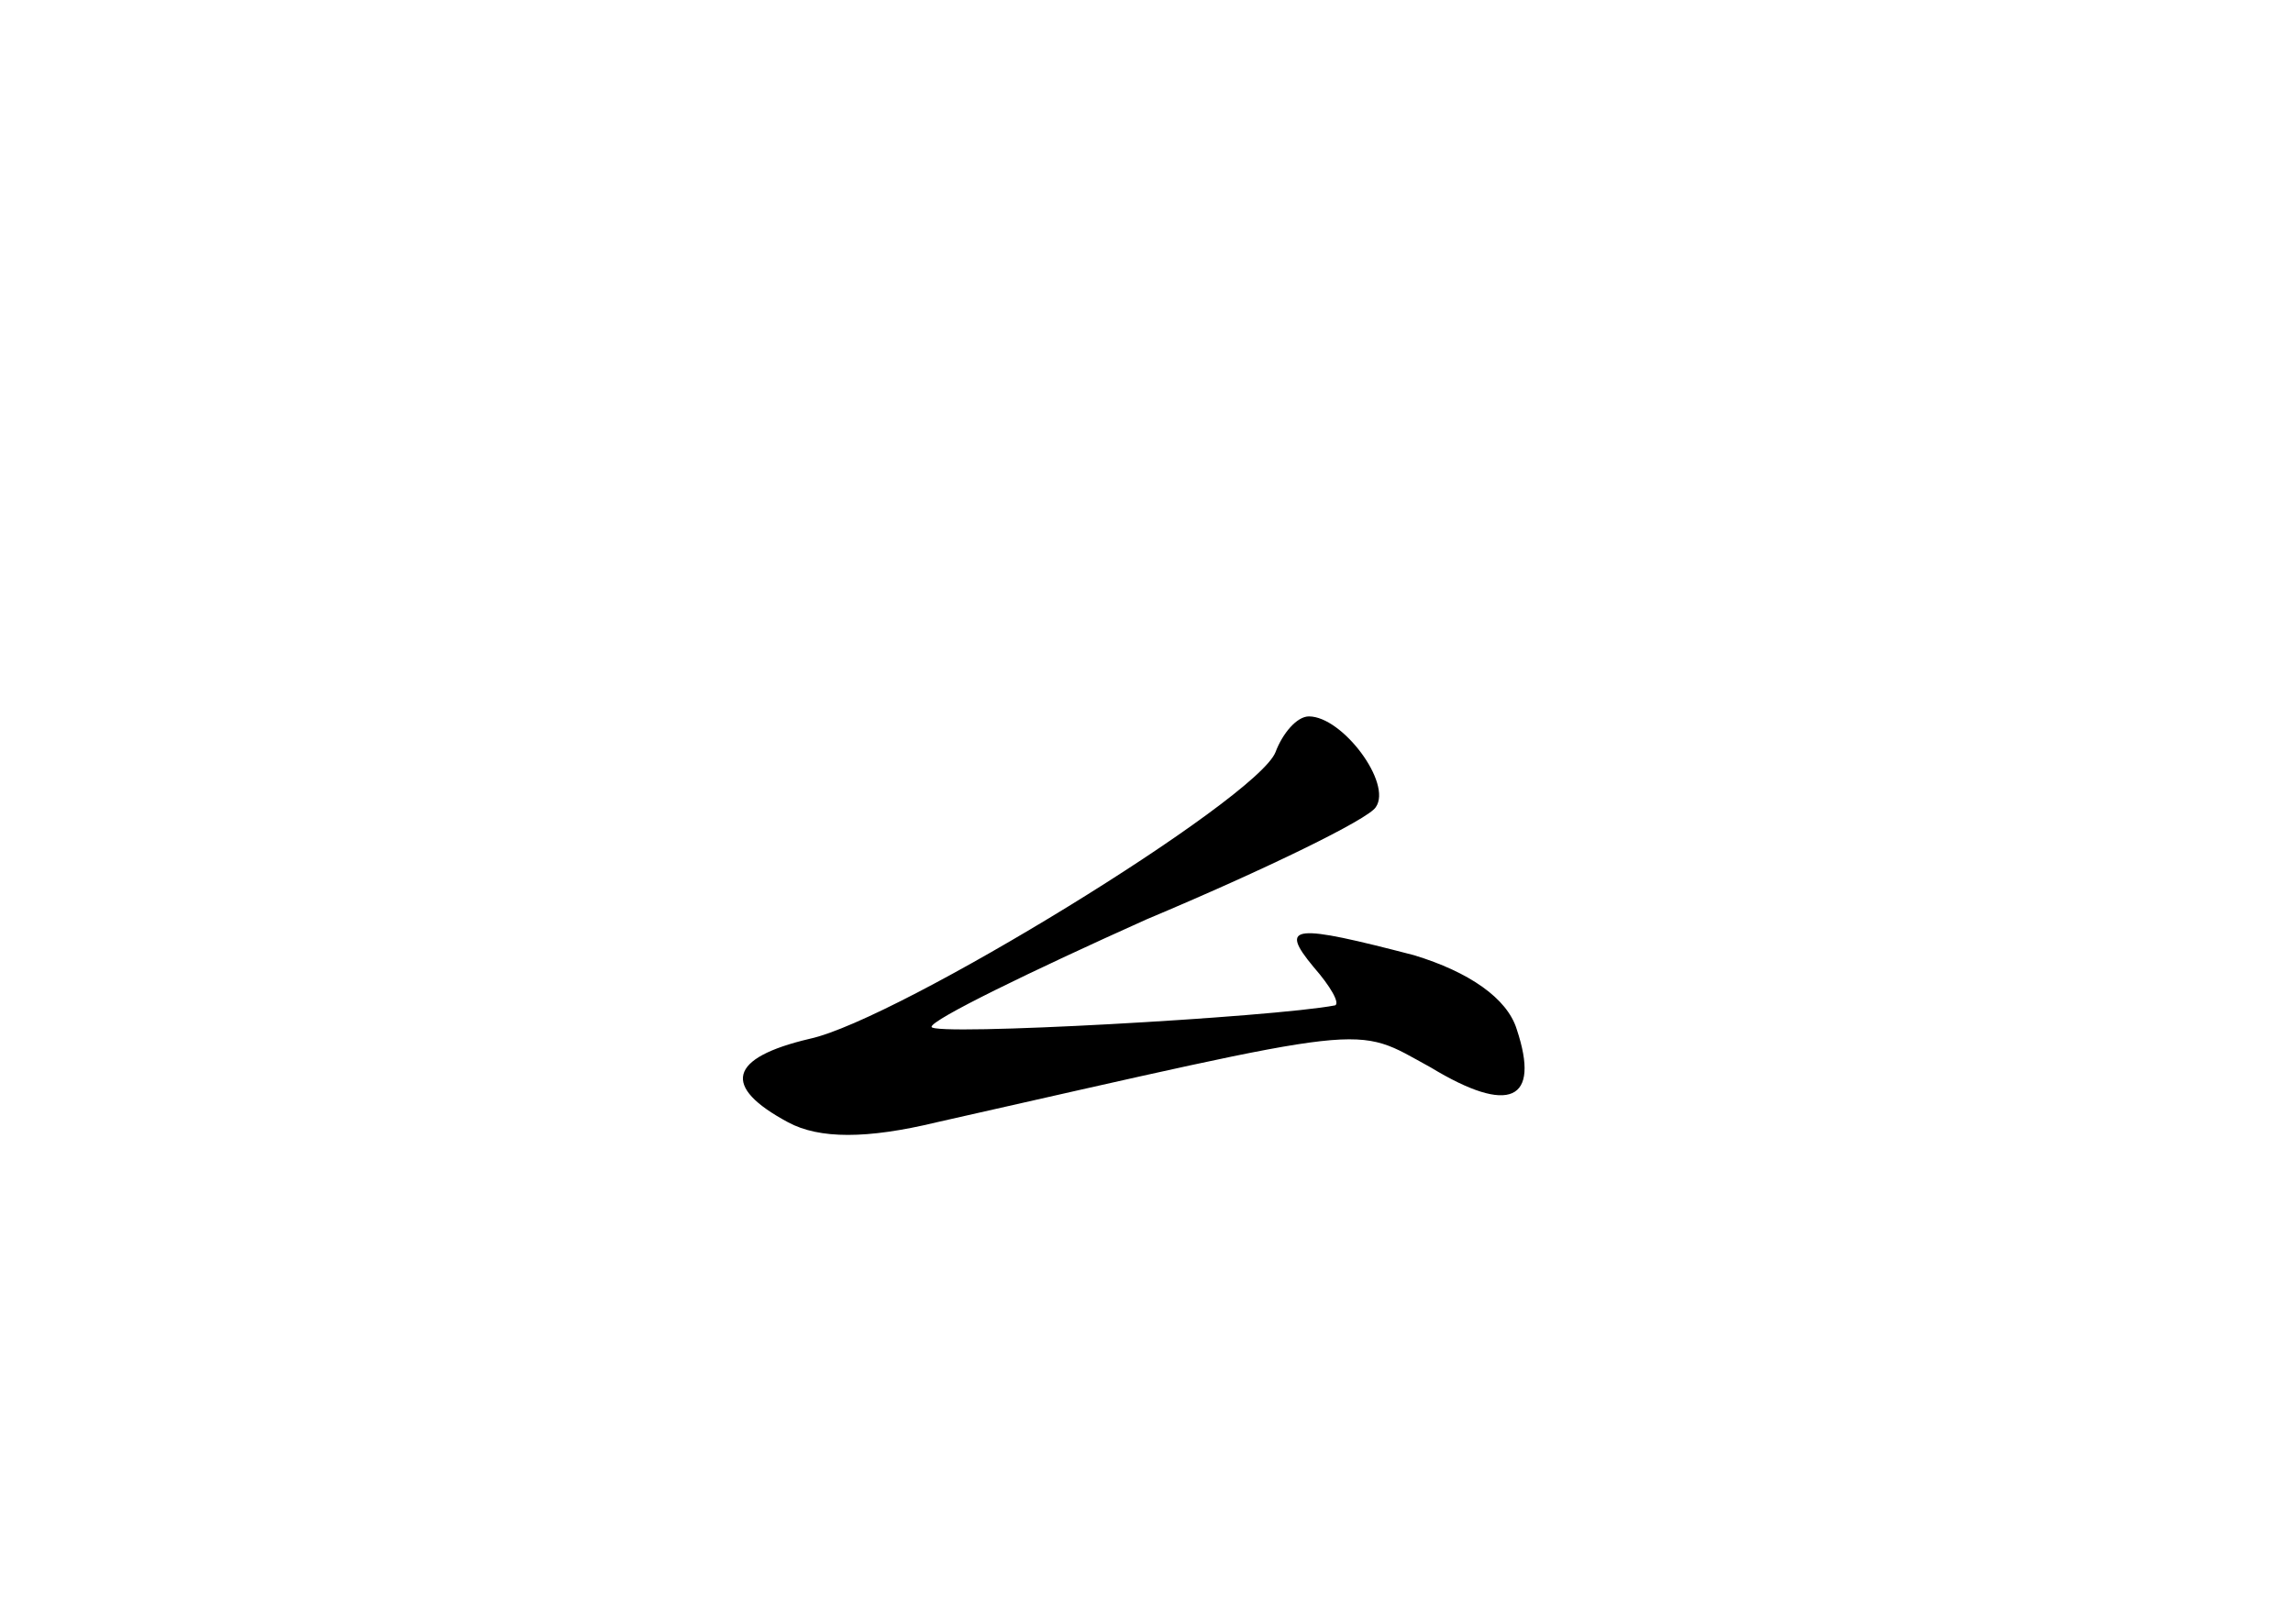 <?xml version="1.0" standalone="no"?>
<!DOCTYPE svg PUBLIC "-//W3C//DTD SVG 20010904//EN"
 "http://www.w3.org/TR/2001/REC-SVG-20010904/DTD/svg10.dtd">
<svg version="1.0" xmlns="http://www.w3.org/2000/svg"
 width="96pt" height="68pt" viewBox="0 0 96 68"
 preserveAspectRatio="xMidYMid meet">
<g transform="translate(0,68) scale(0.1,-0.1)"
fill="#000000" stroke="none">
<path d="M534 365 c-8 -20 -158 -112 -195 -120 -34 -8 -37 -20 -9 -35 13 -7
33 -7 62 0 186 42 174 41 207 23 33 -20 46 -14 36 16 -4 13 -20 24 -43 31 -50
13 -57 13 -42 -5 7 -8 11 -15 9 -16 -26 -5 -169 -13 -169 -9 0 3 41 23 90 45
50 21 93 42 96 47 7 10 -14 38 -28 38 -5 0 -11 -7 -14 -15z"/>
</g>
</svg>

